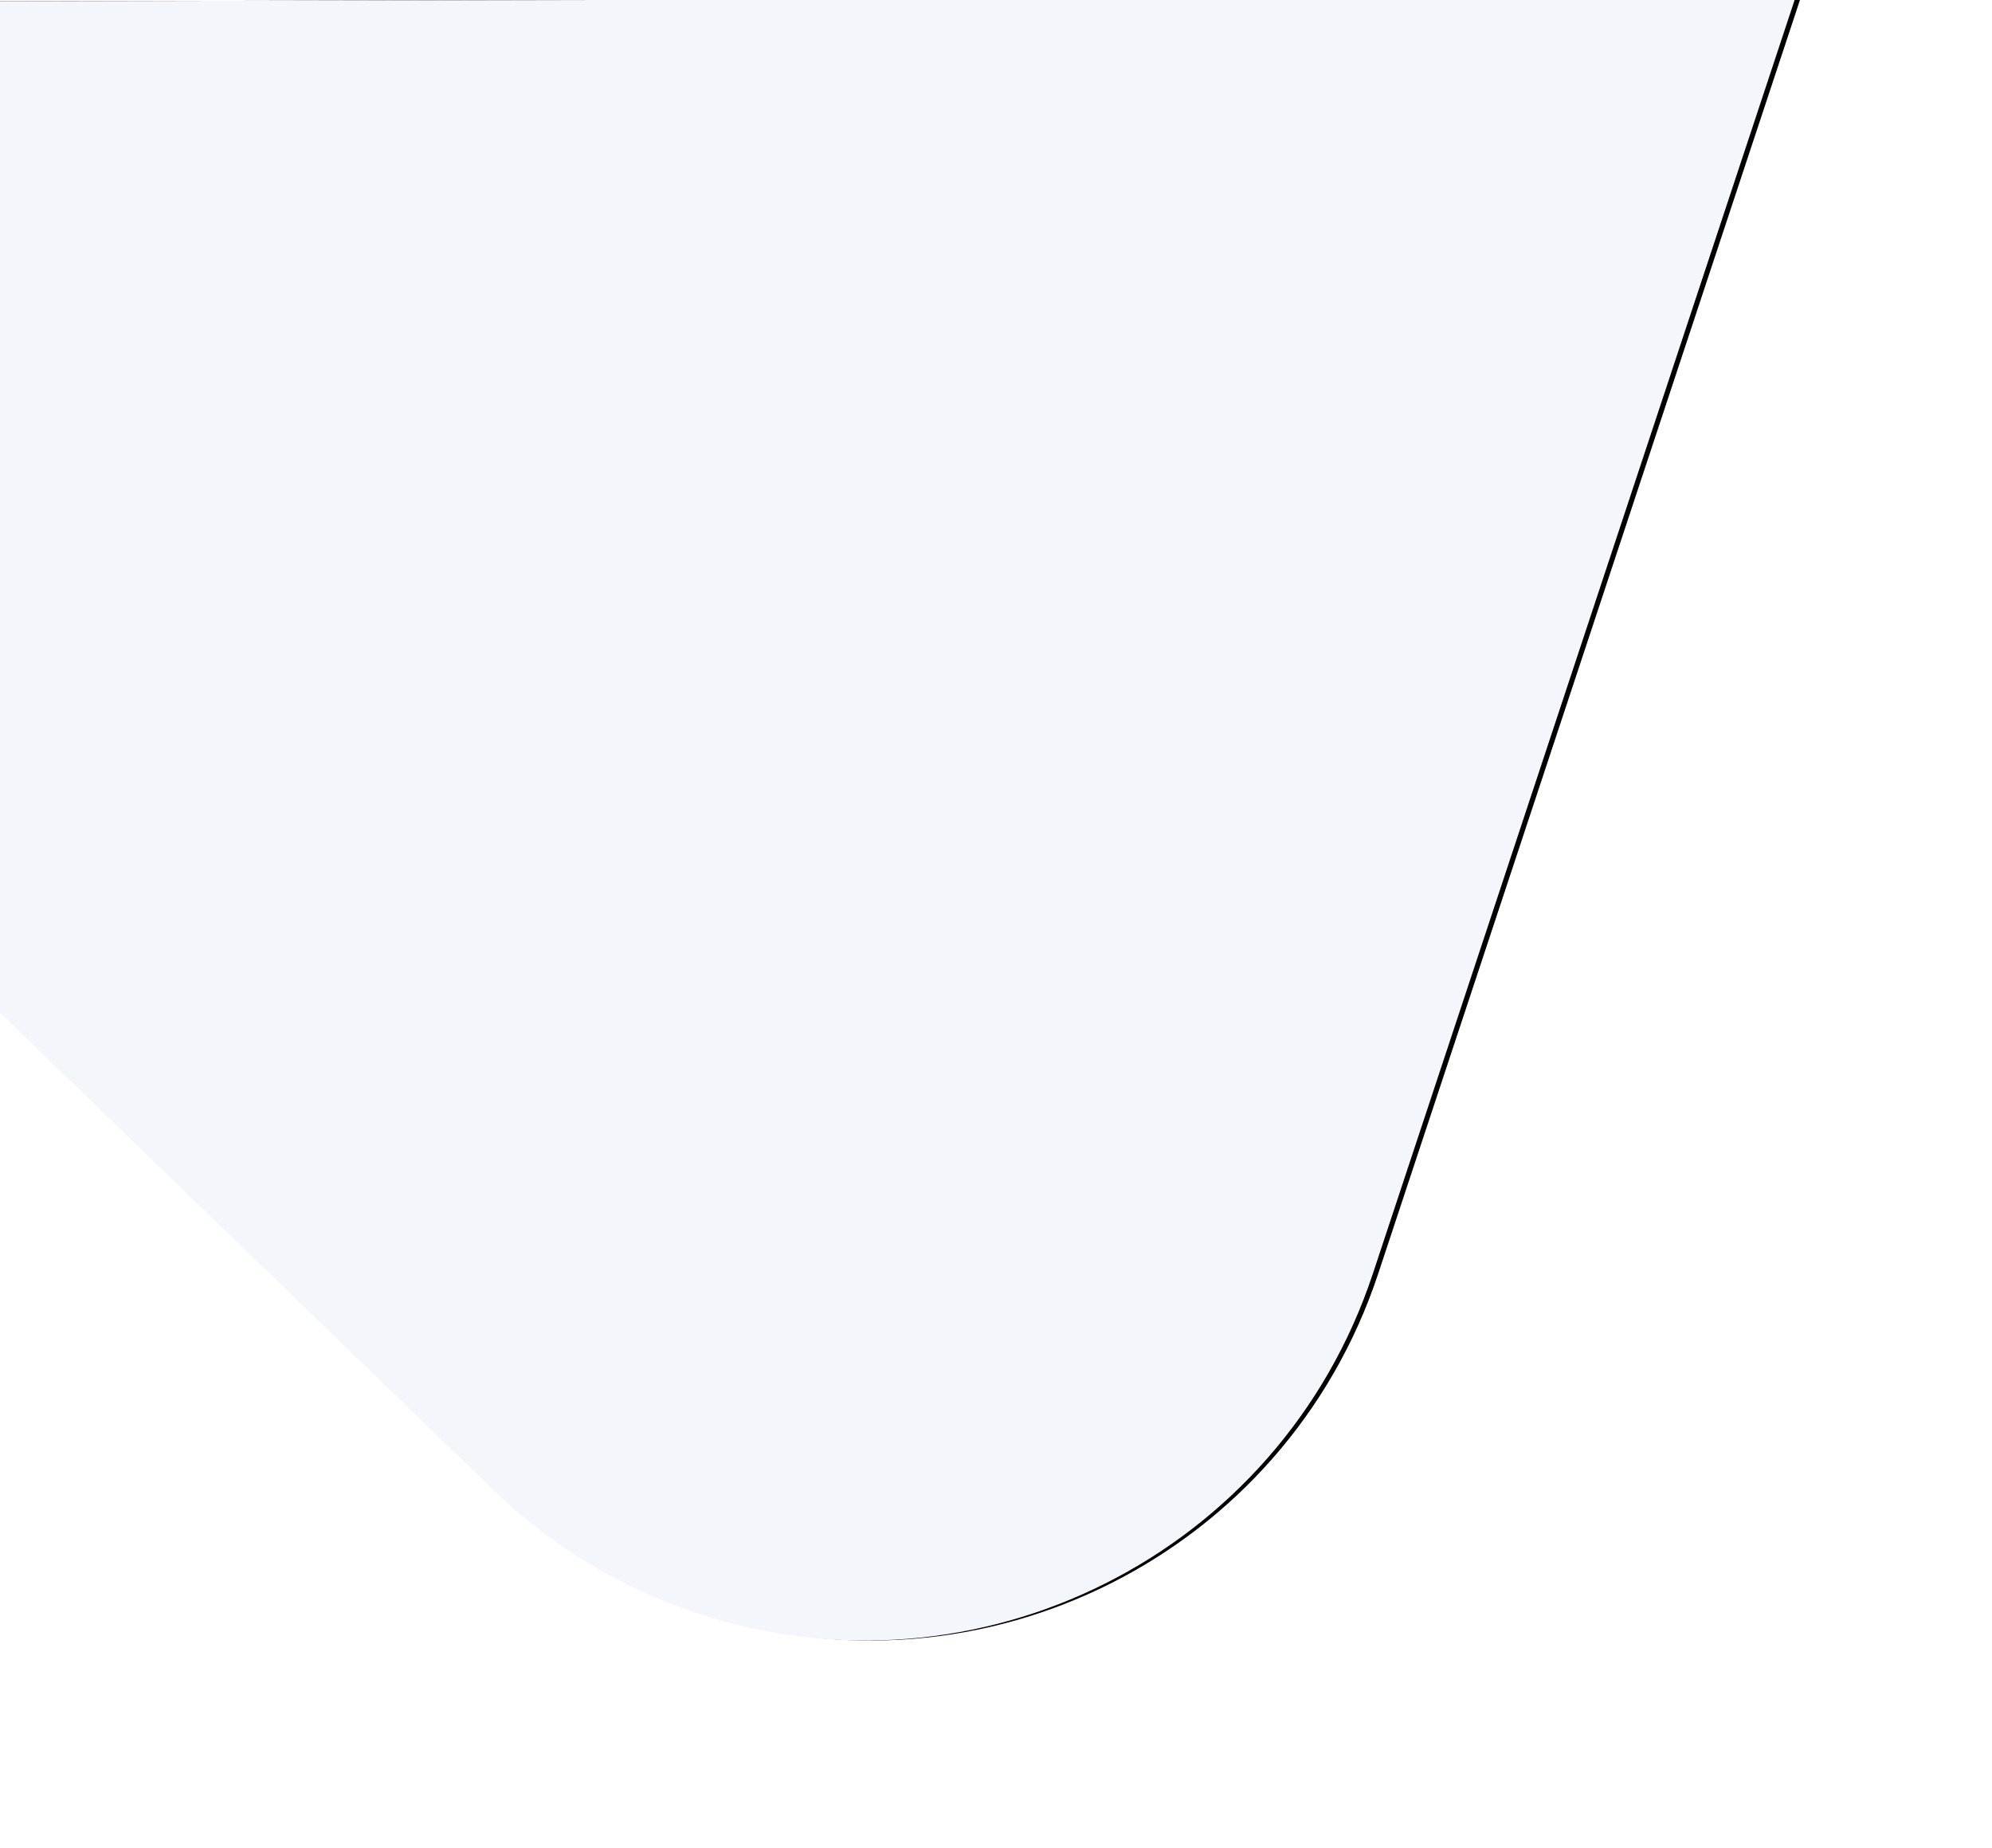 <?xml version="1.0" encoding="UTF-8"?>
<svg width="745px" height="691px" viewBox="0 0 745 691" version="1.1" xmlns="http://www.w3.org/2000/svg" xmlns:xlink="http://www.w3.org/1999/xlink">
    <title>Rectangle</title>
    <defs>
        <path d="M576.165,410.038 L383.663,211 L383.663,211 L19.473,211.408 L18,897 L495.279,738.938 C600.135,704.213 656.988,591.059 622.262,486.203 C612.814,457.674 597.058,431.64 576.165,410.038 Z" id="path-1"></path>
        <filter x="-15.5%" y="-17.3%" width="109.9%" height="135.3%" filterUnits="objectBoundingBox" id="filter-2">
            <feOffset dx="0" dy="2" in="SourceAlpha" result="shadowOffsetOuter1"></feOffset>
            <feGaussianBlur stdDeviation="40" in="shadowOffsetOuter1" result="shadowBlurOuter1"></feGaussianBlur>
            <feColorMatrix values="0 0 0 0 0.547   0 0 0 0 0.787   0 0 0 0 0.934  0 0 0 0.121 0" type="matrix" in="shadowBlurOuter1"></feColorMatrix>
        </filter>
    </defs>
    <g id="Page-1" stroke="none" stroke-width="1" fill="none" fill-rule="evenodd">
        <g id="Desktop-1366x768---Wrapper-1100px-Copy-47" transform="translate(-1, -1647)">
            <g id="Fondo-Sección-1" transform="translate(684, 2024) scale(-1, 1) translate(-684, -2024) translate(1, 1647)">
                <g id="Group-2" transform="translate(673.482, 400.5) scale(-1, 1) translate(-673.482, -400.5) translate(-245.018, -220)">
                    <g id="Rectangle" transform="translate(448.982, 600.027) scale(-1, 1) rotate(-270) translate(-448.982, -600.027) translate(49.982, 151.527)">
                        <use fill="black" fill-opacity="1" filter="url(#filter-2)" xlink:href="#path-1"></use>
                        <use fill="#F3F6FA" fill-rule="evenodd" xlink:href="#path-1"></use>
                    </g>
                </g>
            </g>
        </g>
    </g>
</svg>